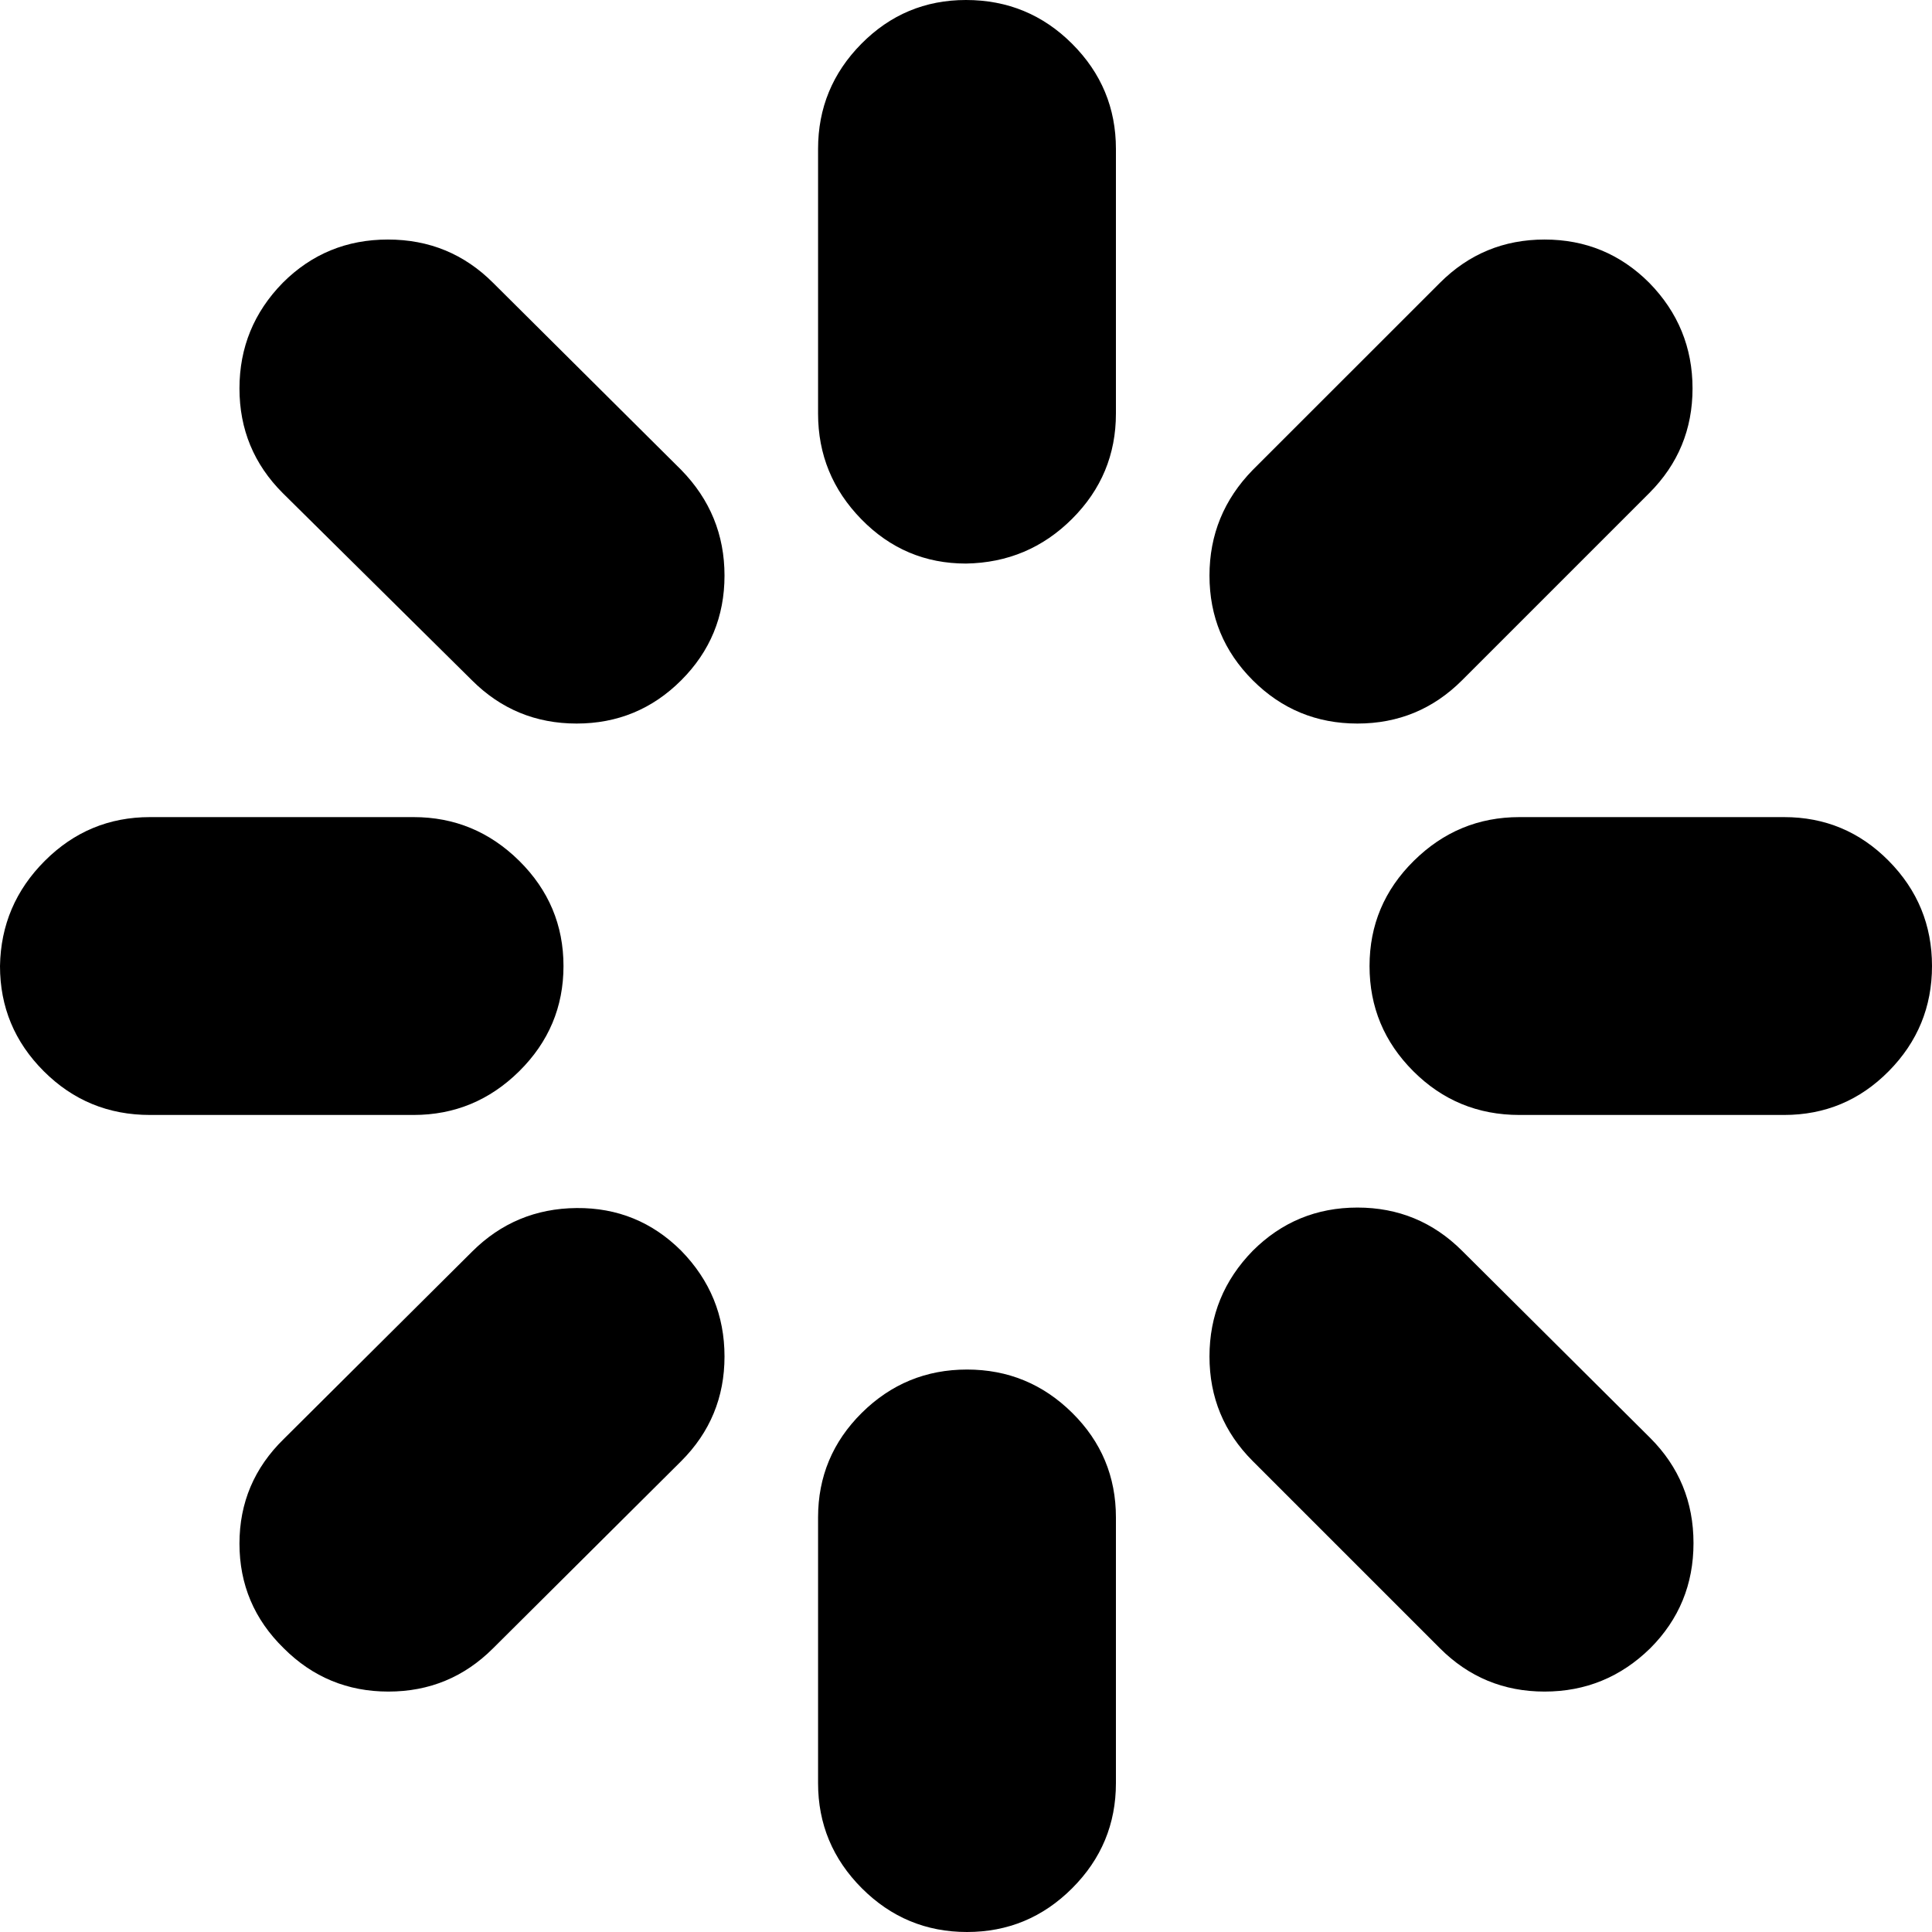 <svg width="28.125" height="28.125" viewBox="0 -52.896 28.125 28.125" xmlns="http://www.w3.org/2000/svg"><path d="M0 -38.833C0.01 -39.429 0.227 -39.939 0.652 -40.364C1.077 -40.789 1.587 -41.001 2.183 -41.001L6.021 -41.001C6.616 -41.001 7.129 -40.789 7.559 -40.364C7.988 -39.939 8.203 -39.429 8.203 -38.833C8.203 -38.237 7.988 -37.727 7.559 -37.302C7.129 -36.877 6.616 -36.665 6.021 -36.665L2.183 -36.665C1.577 -36.665 1.062 -36.877 0.637 -37.302C0.212 -37.727 0 -38.237 0 -38.833ZM3.486 -30.425C3.486 -31.021 3.701 -31.528 4.131 -31.948L6.87 -34.673C7.29 -35.093 7.798 -35.305 8.394 -35.31C8.989 -35.315 9.497 -35.107 9.917 -34.688C10.337 -34.258 10.547 -33.745 10.547 -33.149C10.547 -32.554 10.337 -32.046 9.917 -31.626L7.178 -28.901C6.758 -28.481 6.25 -28.271 5.654 -28.271C5.059 -28.271 4.551 -28.481 4.131 -28.901C3.701 -29.321 3.486 -29.829 3.486 -30.425ZM3.486 -47.241C3.486 -47.837 3.696 -48.35 4.116 -48.779C4.536 -49.199 5.046 -49.409 5.647 -49.409C6.248 -49.409 6.758 -49.199 7.178 -48.779L9.917 -46.055C10.337 -45.625 10.547 -45.112 10.547 -44.517C10.547 -43.921 10.337 -43.413 9.917 -42.993C9.497 -42.573 8.989 -42.363 8.394 -42.363C7.798 -42.363 7.29 -42.573 6.87 -42.993L4.116 -45.718C3.696 -46.138 3.486 -46.646 3.486 -47.241ZM11.909 -26.938L11.909 -30.806C11.909 -31.401 12.122 -31.909 12.546 -32.329C12.971 -32.749 13.481 -32.959 14.077 -32.959C14.673 -32.959 15.183 -32.749 15.608 -32.329C16.033 -31.909 16.245 -31.401 16.245 -30.806L16.245 -26.938C16.245 -26.343 16.033 -25.833 15.608 -25.408C15.183 -24.983 14.673 -24.771 14.077 -24.771C13.481 -24.771 12.971 -24.983 12.546 -25.408C12.122 -25.833 11.909 -26.343 11.909 -26.938ZM11.909 -46.875L11.909 -50.728C11.909 -51.323 12.119 -51.833 12.539 -52.258C12.959 -52.683 13.467 -52.896 14.062 -52.896C14.668 -52.896 15.183 -52.683 15.608 -52.258C16.033 -51.833 16.245 -51.323 16.245 -50.728L16.245 -46.875C16.245 -46.279 16.033 -45.769 15.608 -45.344C15.183 -44.919 14.668 -44.702 14.062 -44.692C13.467 -44.692 12.959 -44.907 12.539 -45.337C12.119 -45.767 11.909 -46.279 11.909 -46.875ZM17.607 -33.149C17.607 -33.745 17.817 -34.258 18.237 -34.688C18.657 -35.107 19.165 -35.317 19.761 -35.317C20.356 -35.317 20.864 -35.107 21.284 -34.688L24.023 -31.963C24.443 -31.543 24.653 -31.033 24.653 -30.432C24.653 -29.832 24.443 -29.321 24.023 -28.901C23.594 -28.481 23.081 -28.271 22.485 -28.271C21.89 -28.271 21.382 -28.481 20.962 -28.901L18.237 -31.626C17.817 -32.046 17.607 -32.554 17.607 -33.149ZM17.607 -44.517C17.607 -45.112 17.817 -45.625 18.237 -46.055L20.962 -48.779C21.382 -49.199 21.89 -49.409 22.485 -49.409C23.081 -49.409 23.589 -49.199 24.009 -48.779C24.429 -48.35 24.639 -47.837 24.639 -47.241C24.639 -46.646 24.429 -46.138 24.009 -45.718L21.284 -42.993C20.864 -42.573 20.356 -42.363 19.761 -42.363C19.165 -42.363 18.657 -42.573 18.237 -42.993C17.817 -43.413 17.607 -43.921 17.607 -44.517ZM19.937 -38.833C19.937 -39.429 20.151 -39.939 20.581 -40.364C21.011 -40.789 21.523 -41.001 22.119 -41.001L25.972 -41.001C26.567 -41.001 27.075 -40.789 27.495 -40.364C27.915 -39.939 28.125 -39.429 28.125 -38.833C28.125 -38.237 27.915 -37.727 27.495 -37.302C27.075 -36.877 26.567 -36.665 25.972 -36.665L22.119 -36.665C21.514 -36.665 20.999 -36.877 20.574 -37.302C20.149 -37.727 19.937 -38.237 19.937 -38.833ZM19.937 -38.833"></path></svg>